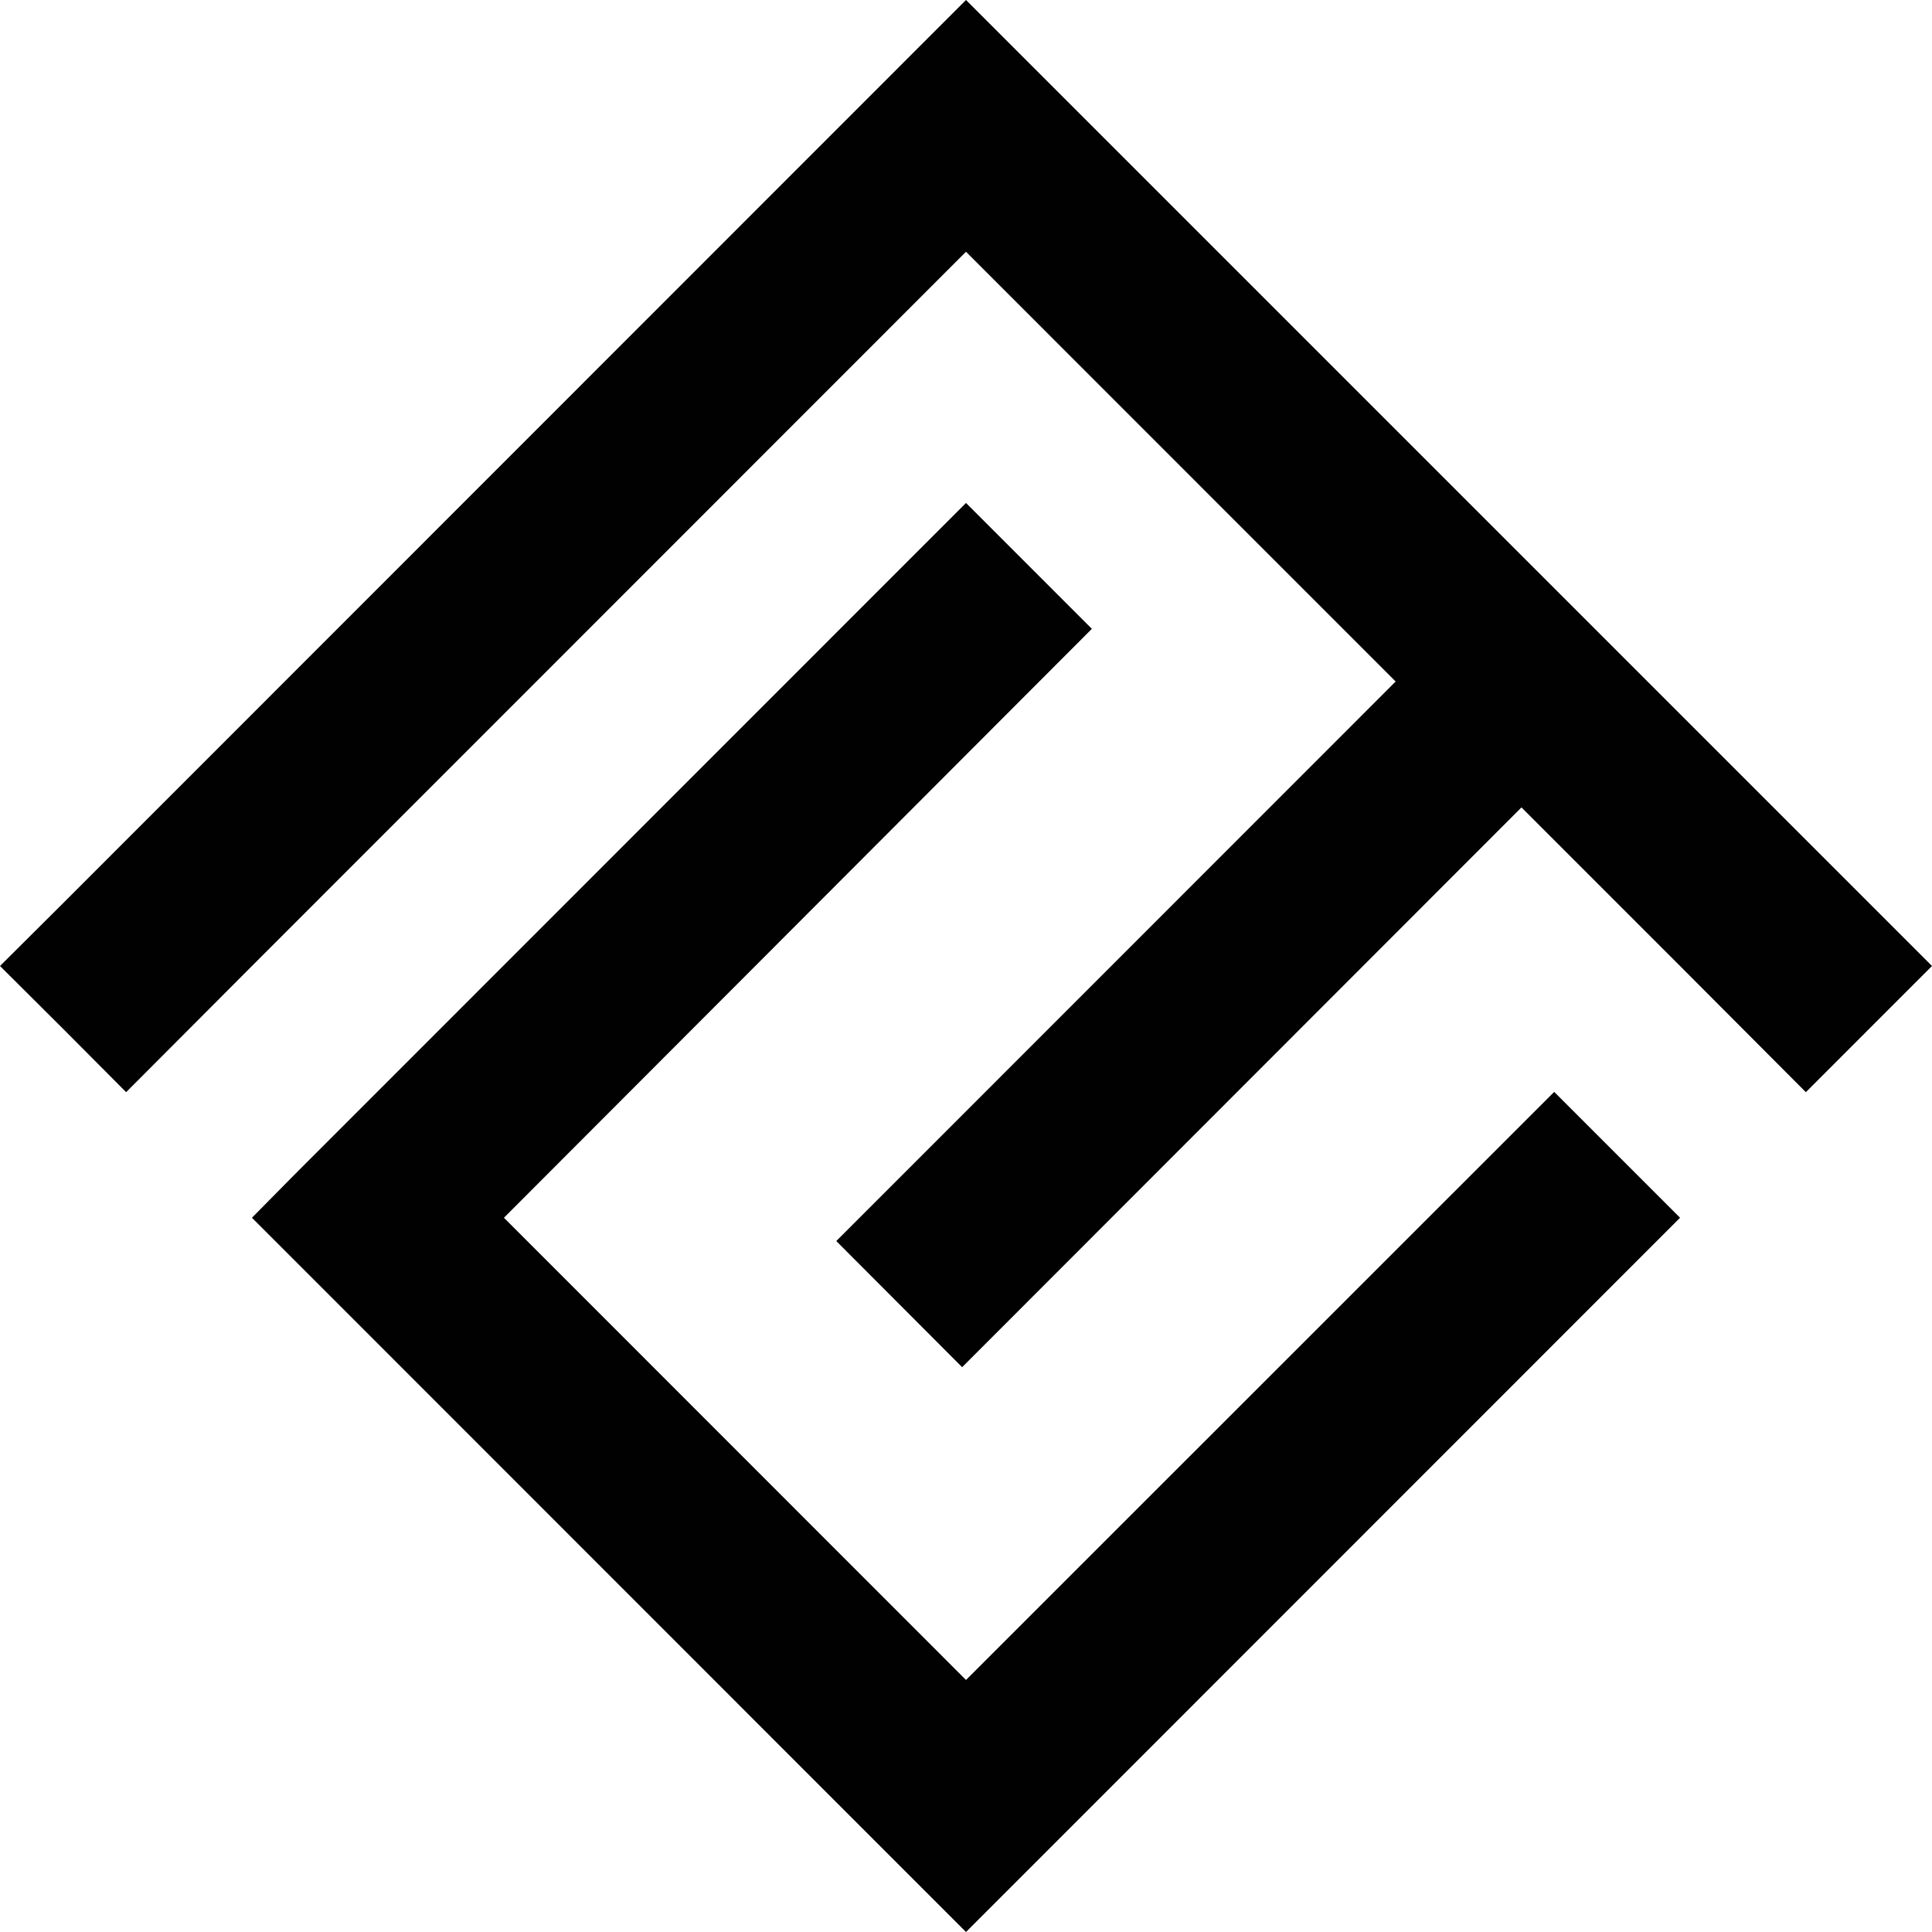 <svg width="49" height="49" viewBox="0 0 49 49" fill="none" xmlns="http://www.w3.org/2000/svg">
<path fill-rule="evenodd" clip-rule="evenodd" d="M7.452 29.809L24.5 12.756L27.692 15.949L12.781 30.885L24.5 42.608L39.418 27.693L42.61 30.885L26.096 47.404L24.5 49L22.904 47.404L6.39 30.885L7.452 29.809ZM45.801 27.7L47.404 26.096L49 24.5L47.404 22.904L26.096 1.596L24.5 0L22.904 1.596L1.603 22.904L0 24.5L1.603 26.096L3.199 27.7L6.39 24.5L15.902 14.986L24.5 6.385L33.182 15.07L35.397 17.285L21.21 31.476L24.402 34.675L38.588 20.478L42.61 24.5L45.801 27.7Z" fill="#010101"/>
</svg>
